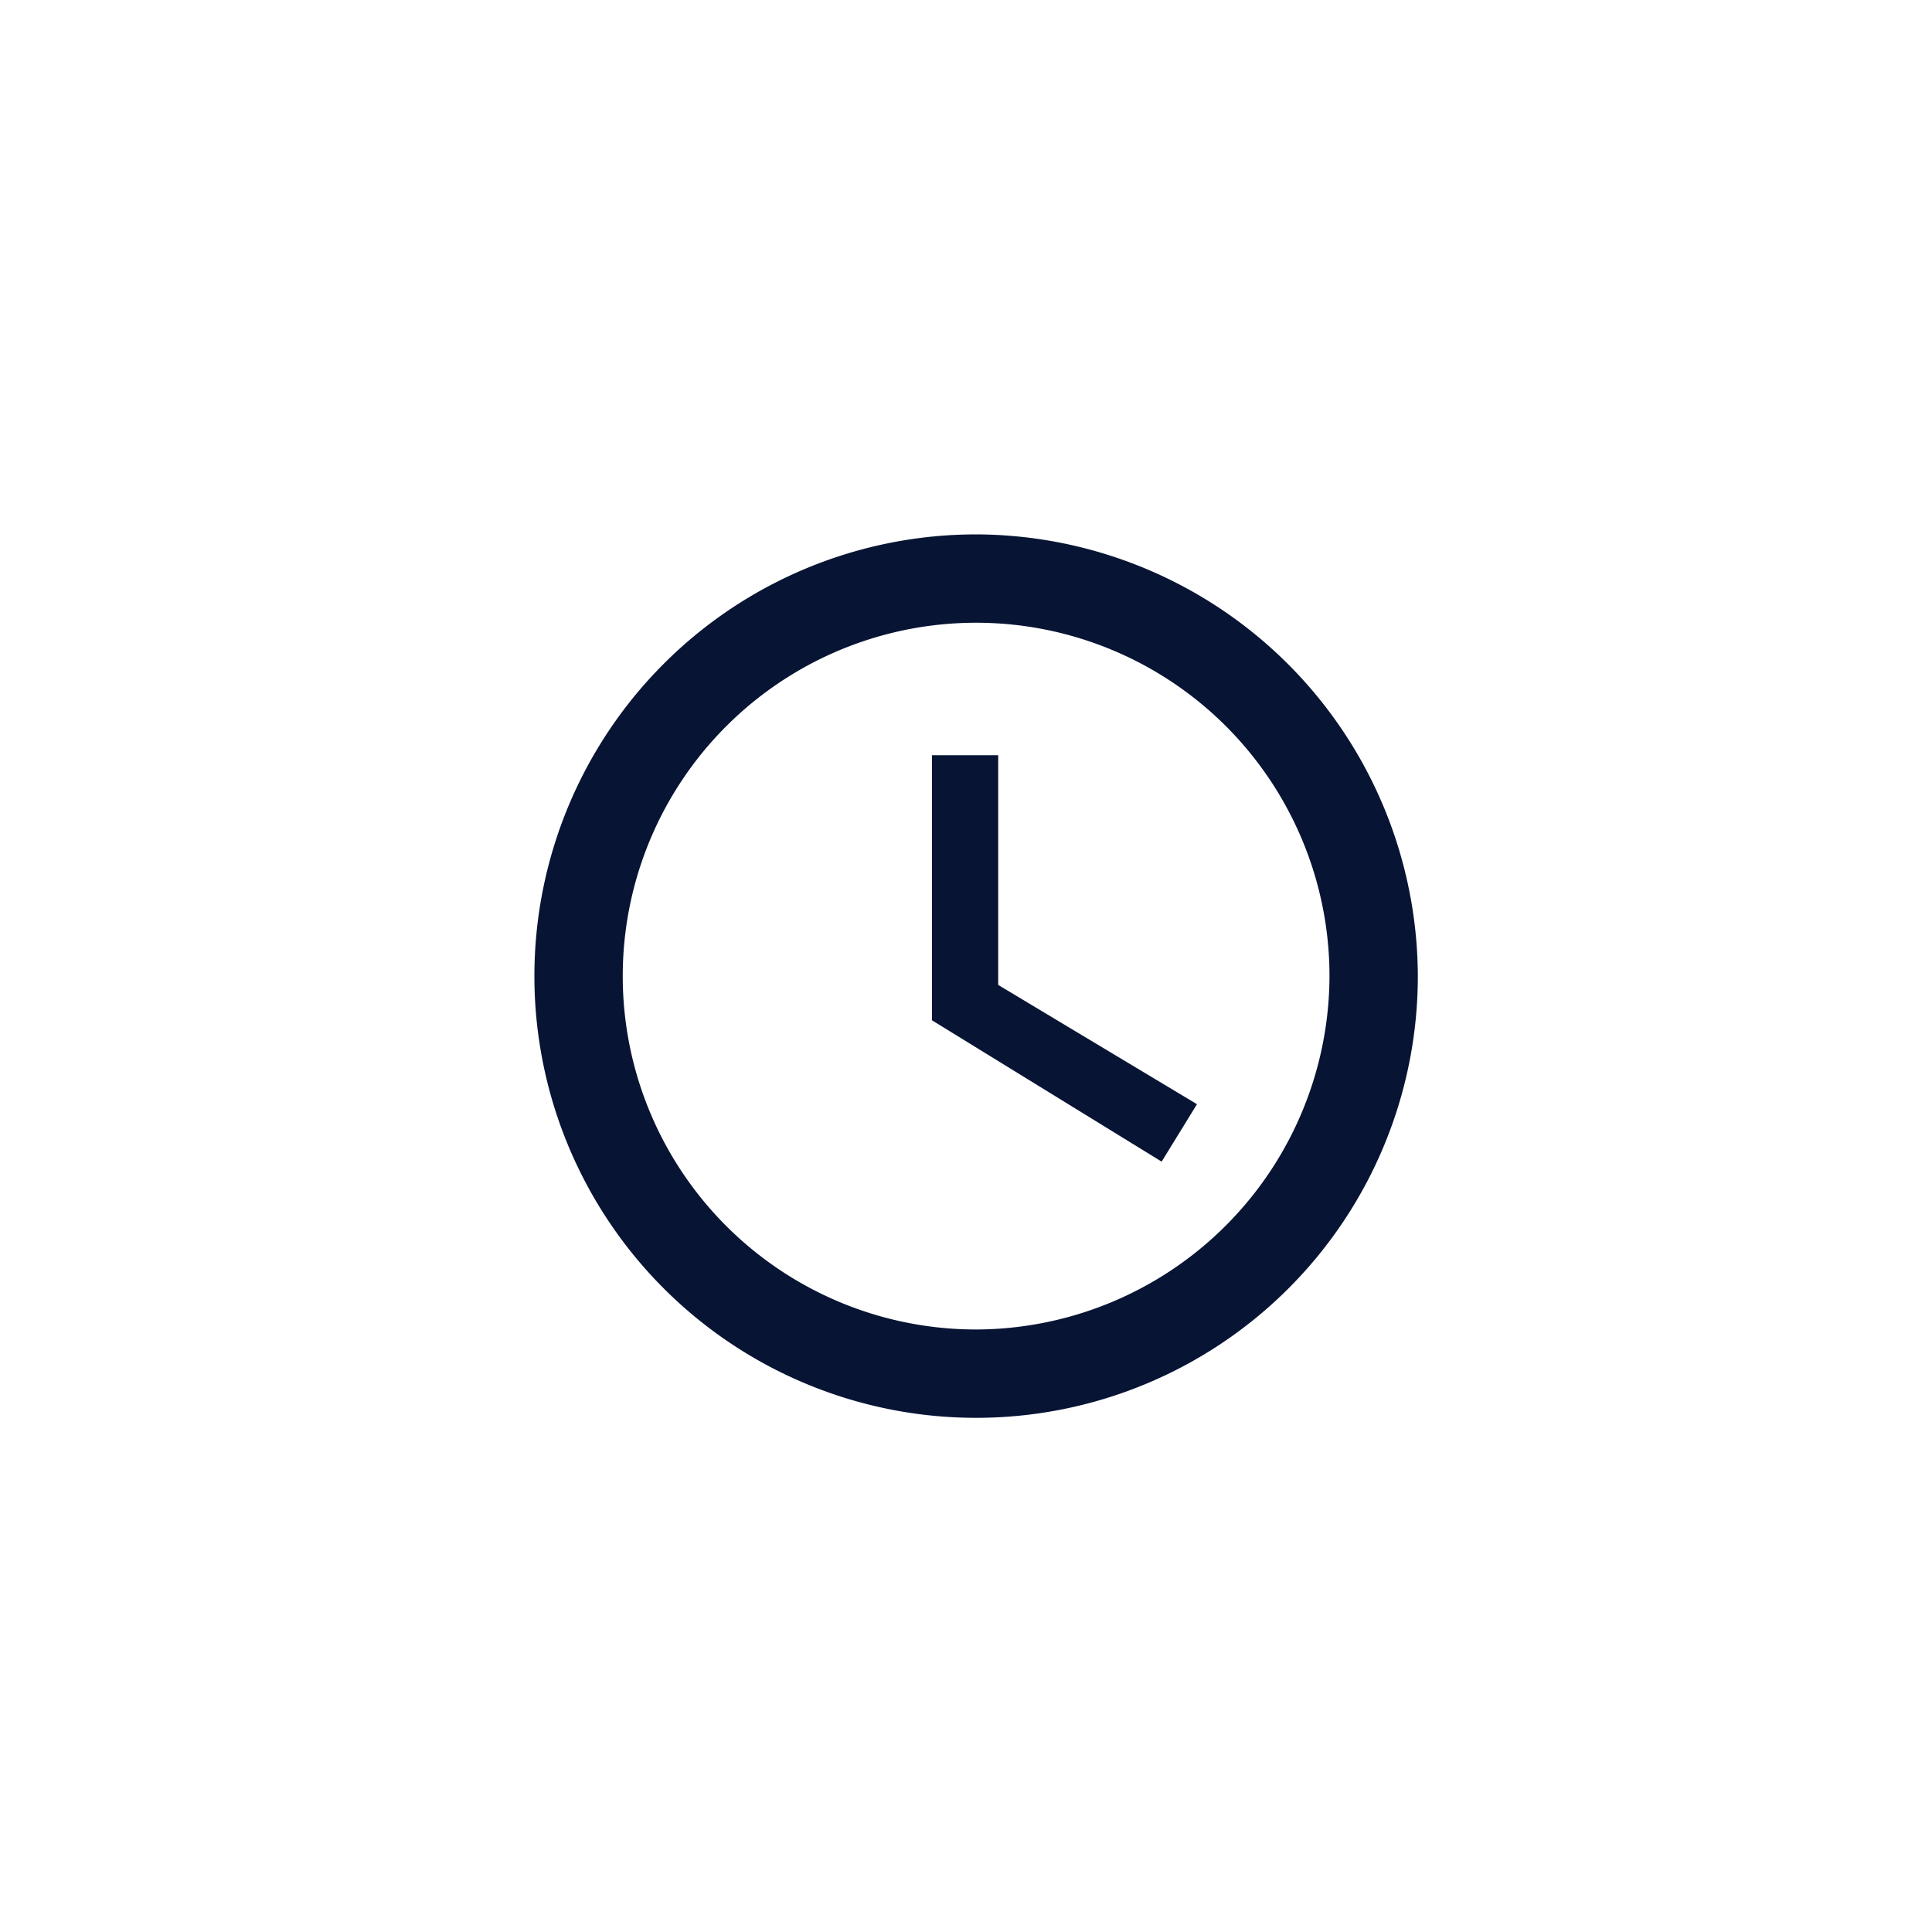 <svg xmlns="http://www.w3.org/2000/svg" width="24.931" height="24.931" viewBox="0 0 24.931 24.931"><defs><style>.a{fill:#071434;}.b{fill:none;}</style></defs><g transform="translate(6.896 6.896)"><path class="a" d="M5.7,0a5.7,5.7,0,1,0,5.7,5.7A5.717,5.717,0,0,0,5.7,0Zm0,10.26A4.56,4.56,0,1,1,10.26,5.7,4.573,4.573,0,0,1,5.7,10.26Z"/><path class="a" d="M230.355,127.5H229.5v3.42l2.964,1.824.456-.741-2.565-1.539Z" transform="translate(-224.37 -124.65)"/></g><rect class="b" width="24.931" height="24.931" transform="translate(0 0)"/></svg>